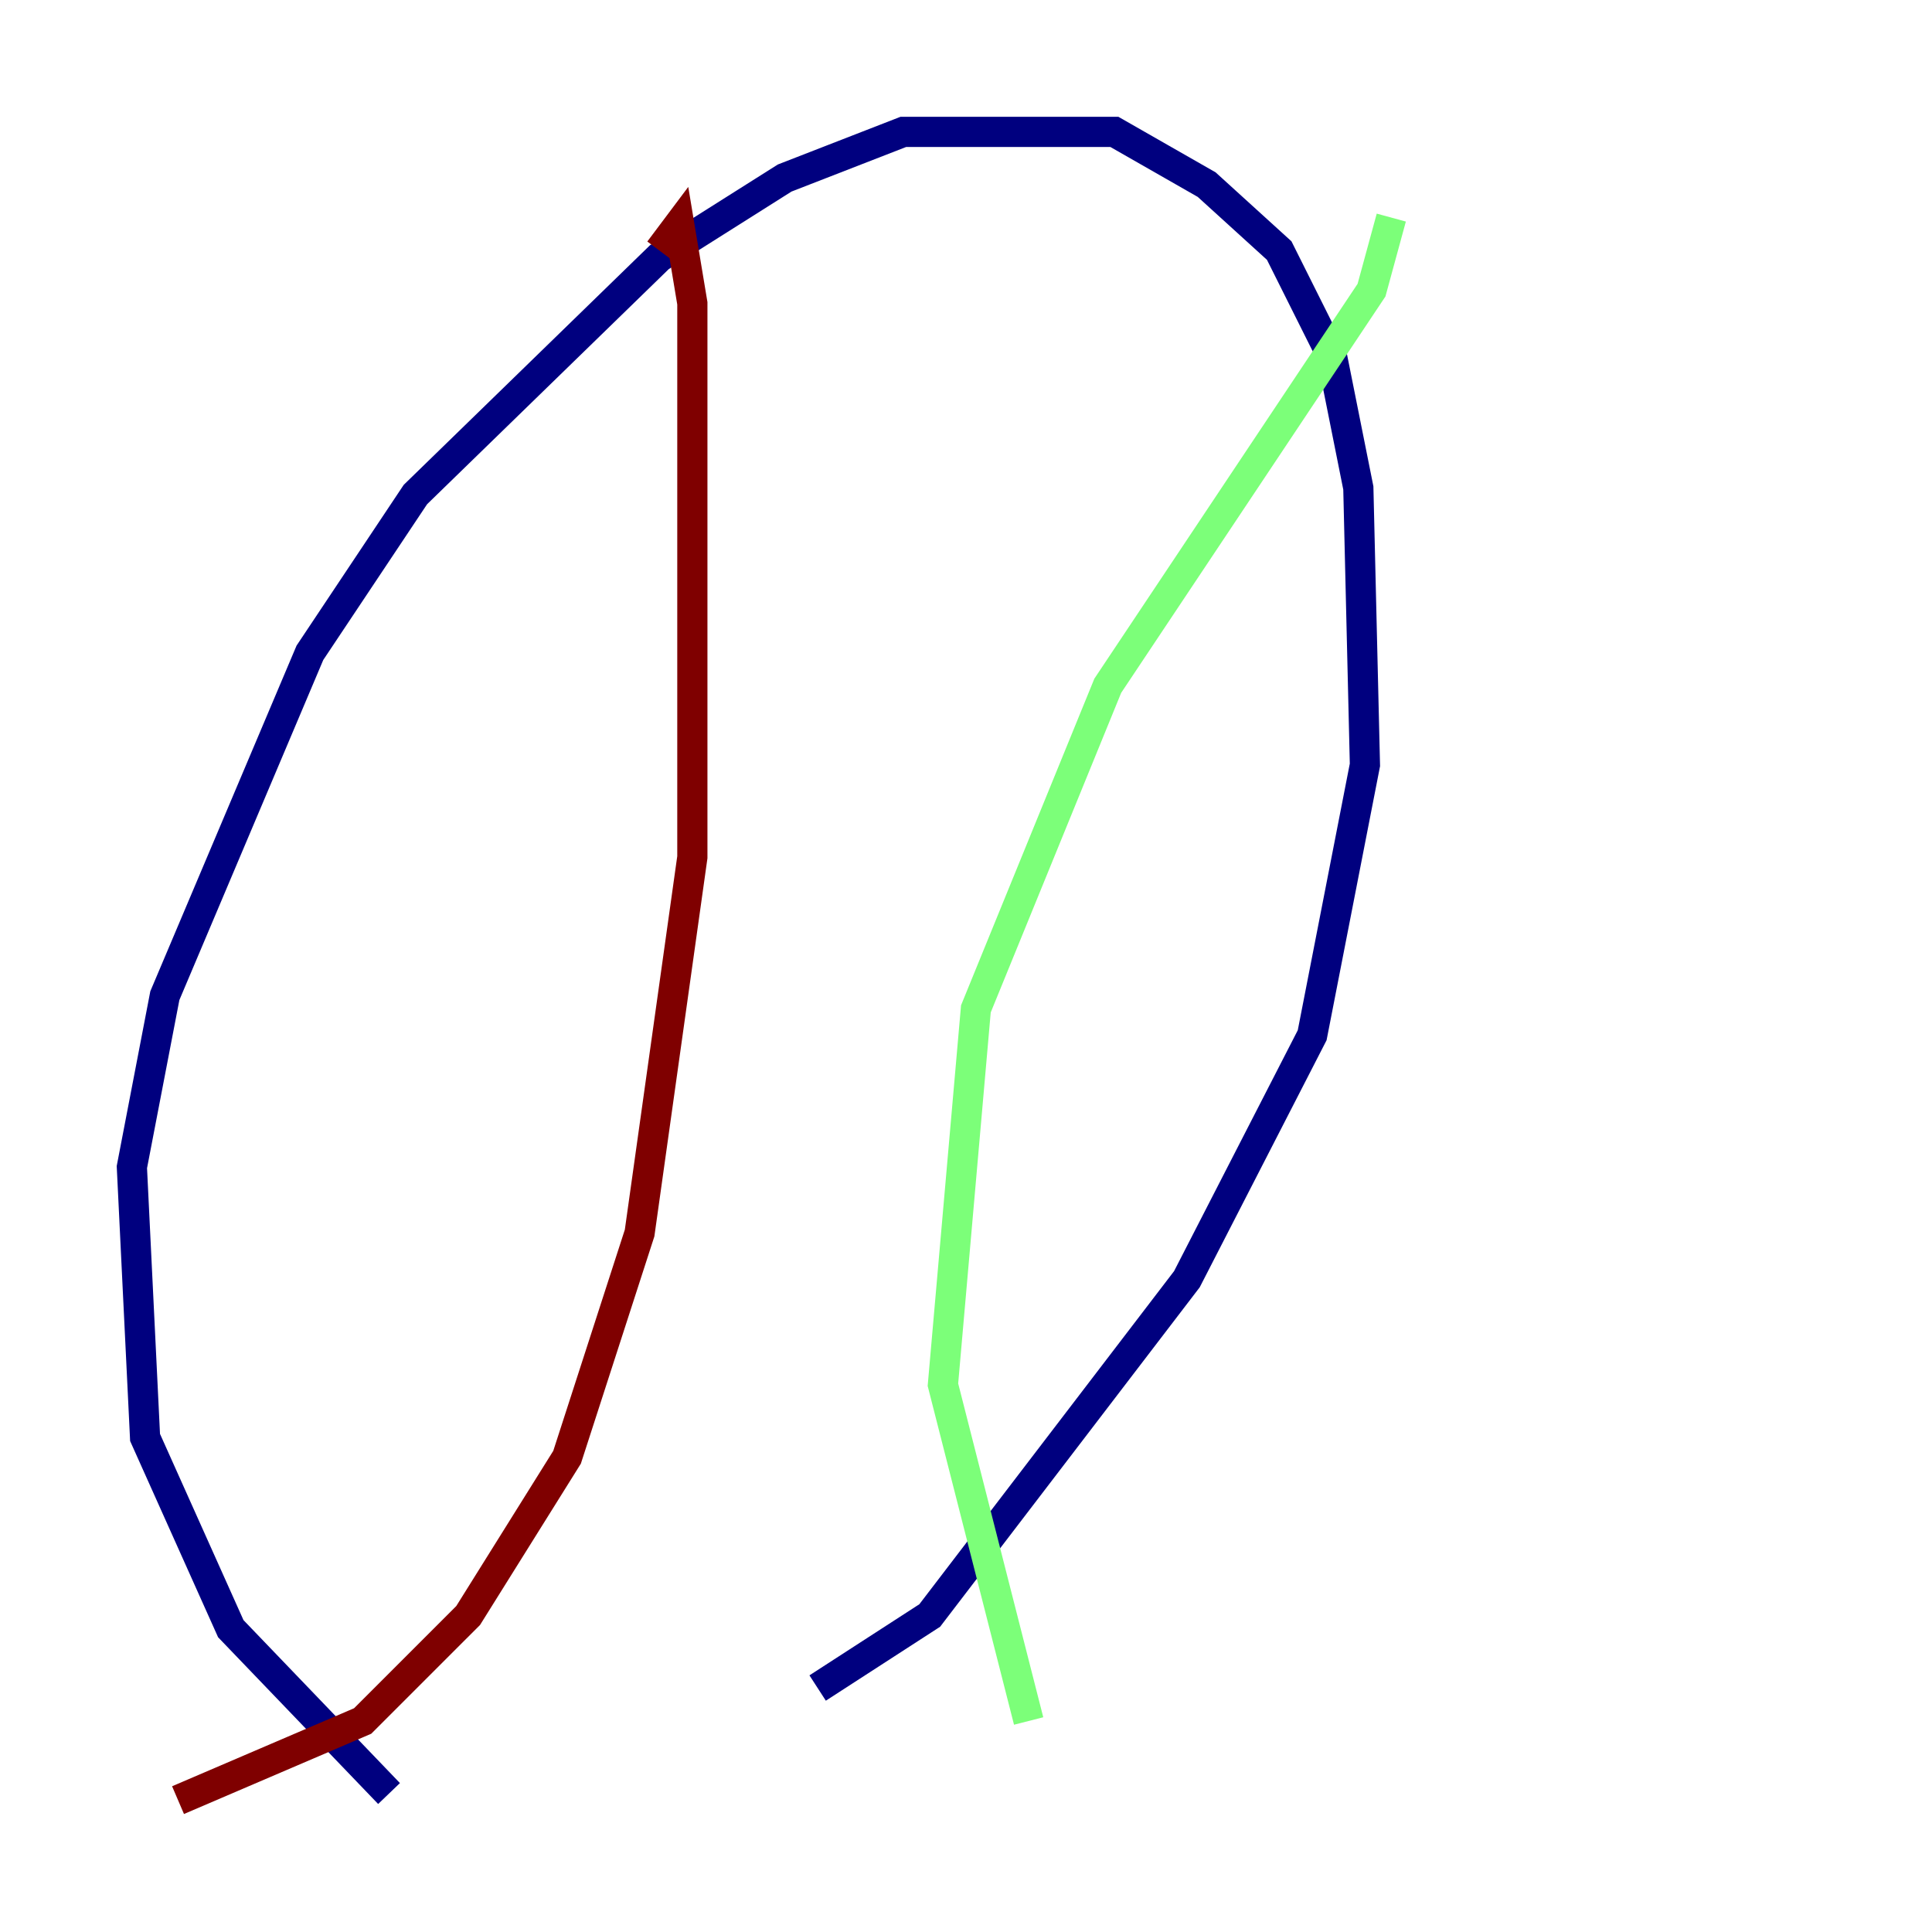 <?xml version="1.0" encoding="utf-8" ?>
<svg baseProfile="tiny" height="128" version="1.2" viewBox="0,0,128,128" width="128" xmlns="http://www.w3.org/2000/svg" xmlns:ev="http://www.w3.org/2001/xml-events" xmlns:xlink="http://www.w3.org/1999/xlink"><defs /><polyline fill="none" points="25.775,118.826 15.29,107.904 9.611,95.236 8.737,77.324 10.921,65.966 20.532,43.249 27.522,32.764 43.686,17.038 51.986,11.795 59.85,8.737 73.829,8.737 79.945,12.232 84.751,16.601 88.246,23.59 89.993,32.328 90.43,50.676 86.935,68.587 78.635,84.751 61.597,107.031 54.171,111.836" stroke="#00007f" stroke-width="2" /><polyline fill="none" points="92.177,14.416 90.867,19.222 73.392,45.433 64.655,66.84 62.471,91.741 68.15,114.02" stroke="#7cff79" stroke-width="2" /><polyline fill="none" points="43.686,16.601 44.997,14.853 45.87,20.096 45.87,56.792 42.375,81.693 37.57,96.546 31.017,107.031 24.027,114.02 11.795,119.263" stroke="#7f0000" stroke-width="2" /></svg>